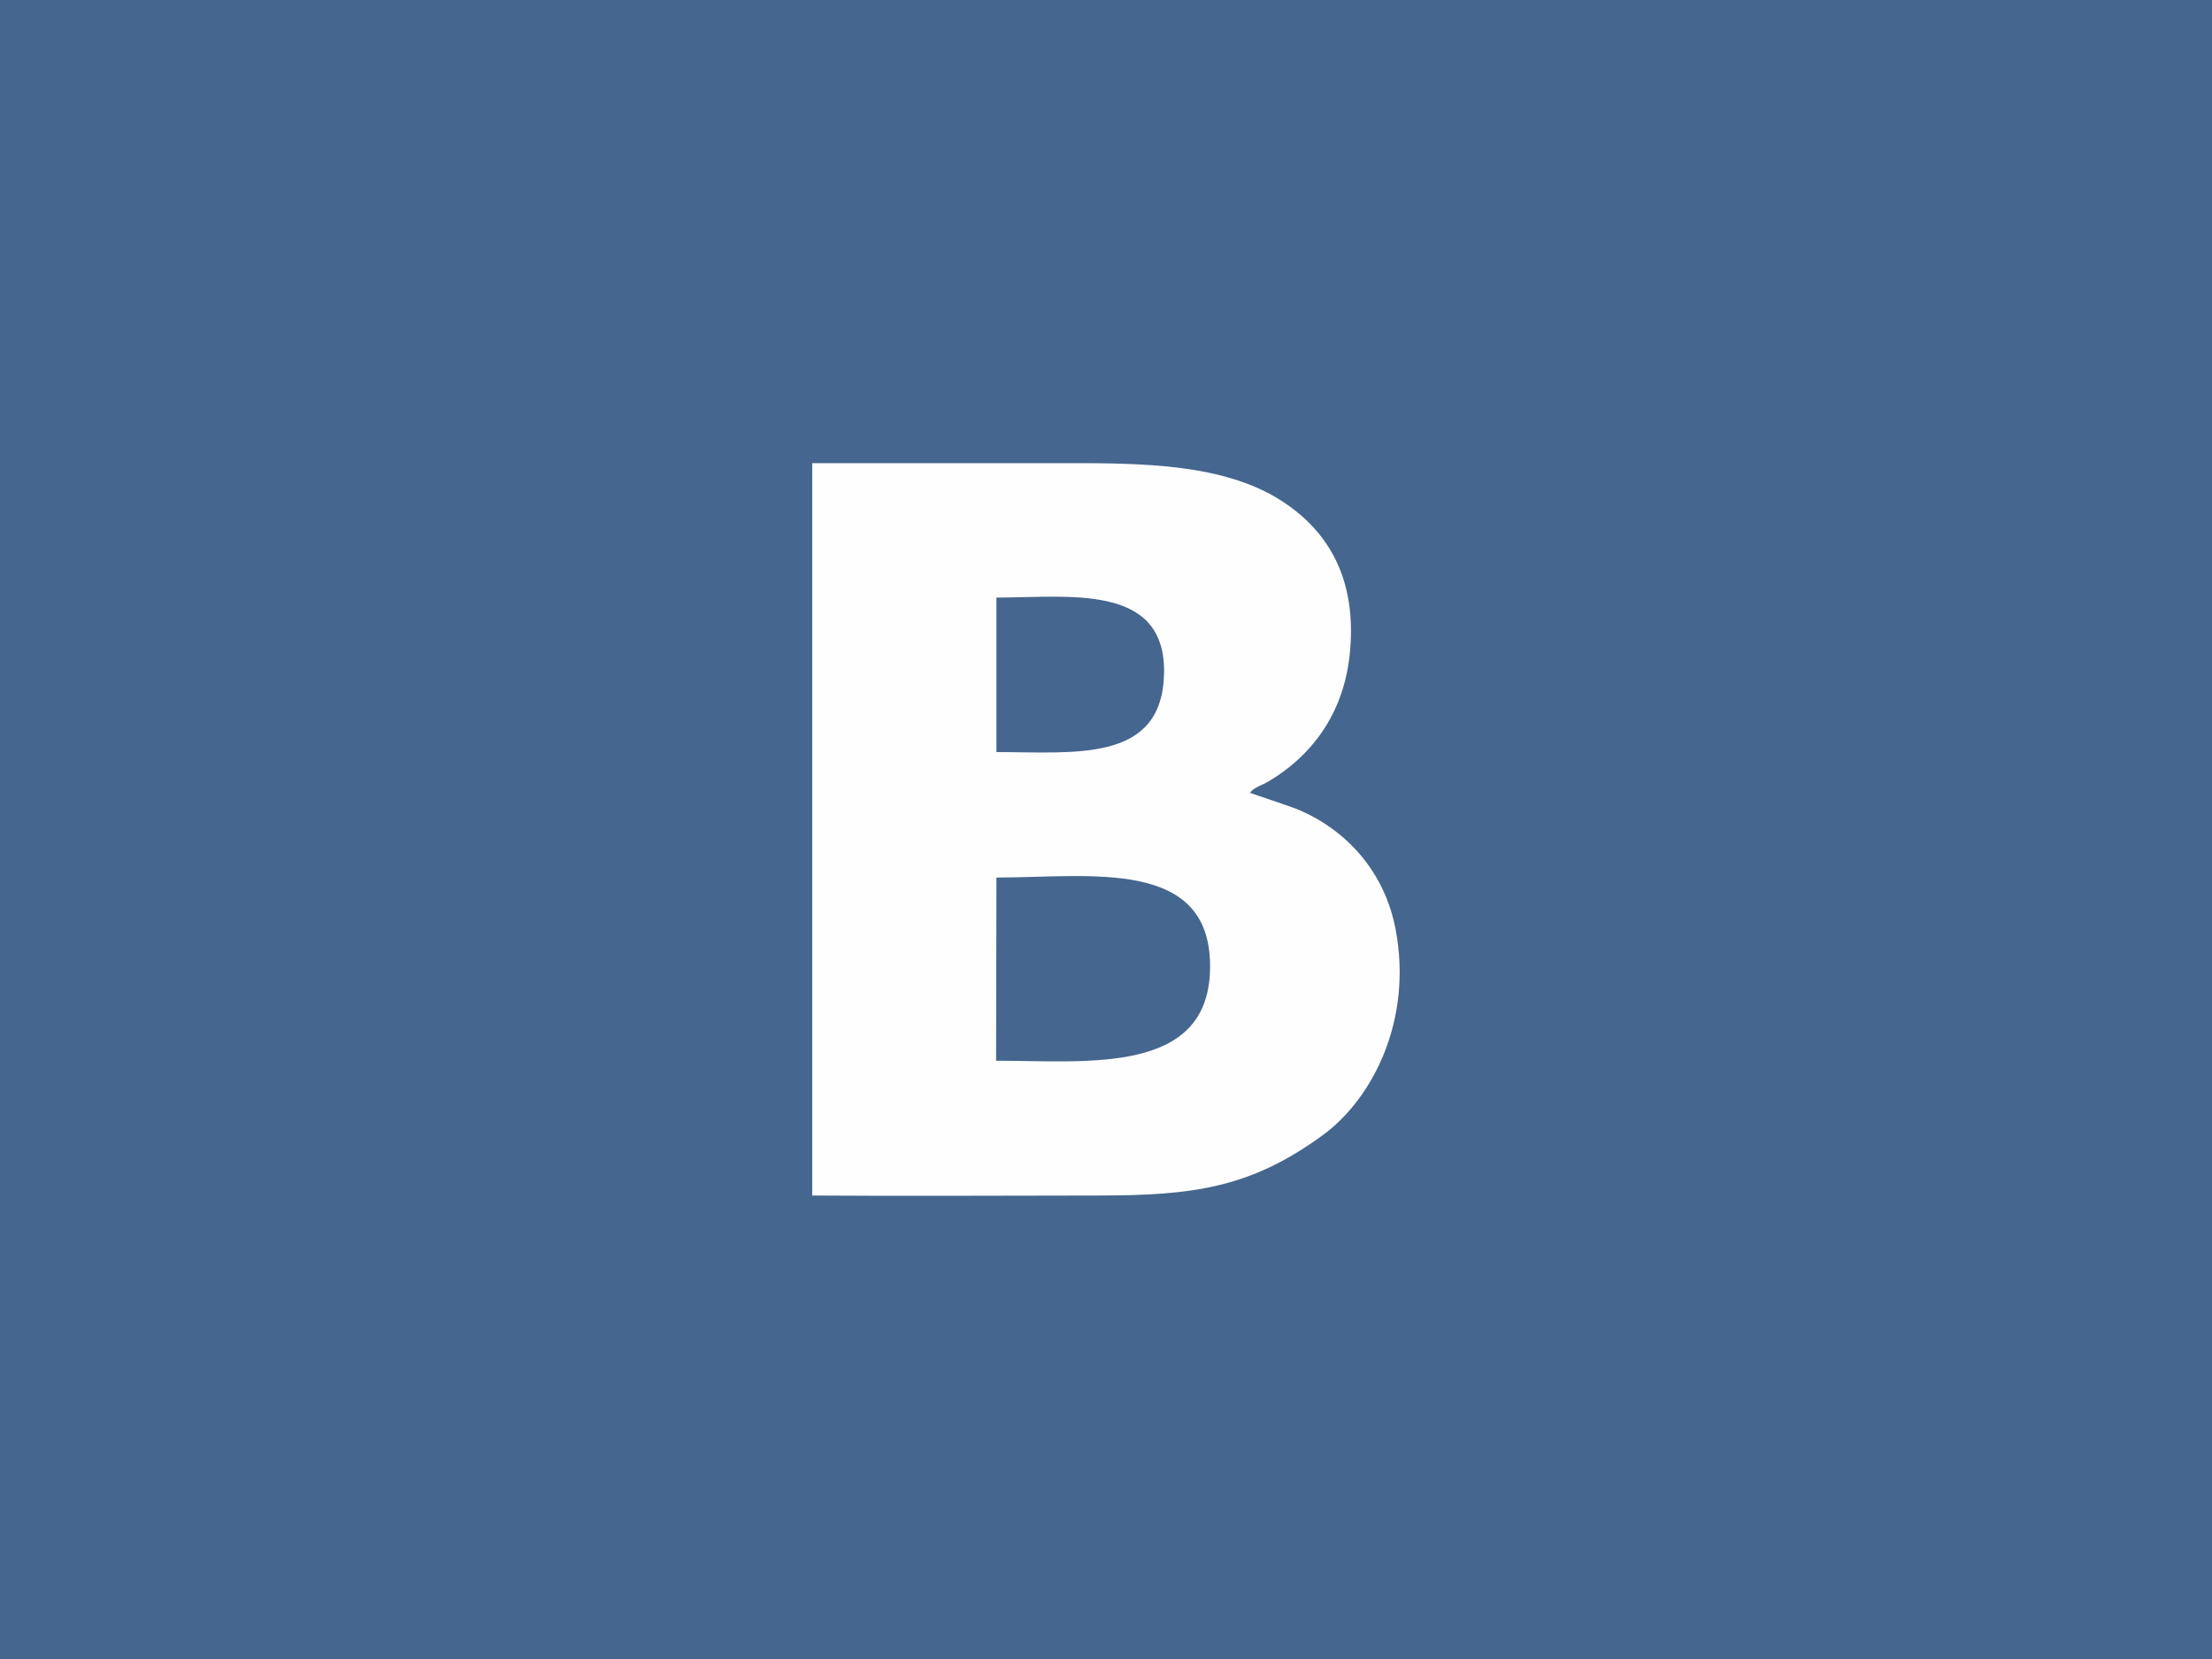<svg version="1.1" xmlns="http://www.w3.org/2000/svg" xmlns:xlink="http://www.w3.org/1999/xlink" x="0px" y="0px" width="640px" height="480px" viewBox="0 0 640 480" enable-background="new 0 0 640 480" xml:space="preserve"><rect fill="#45668E" width="640" height="480"/><path fill="#FEFEFE" d="M288.3,253.9c27.1,0,62.6-6,61.8,26.7c-0.7,30.5-35.7,26.3-61.9,26.3L288.3,253.9L288.3,253.9z M288.3,172.9c20.9,0,49-4.3,48.5,21.9c-0.5,26-25.7,22.8-48.5,22.8V172.9L288.3,172.9z M361.7,229.4c0.8-1.5,3.7-2.3,5.3-3.3c13.6-8.1,22.1-20.9,23.6-37.6c2.2-23.7-8.6-37.7-23.4-45.7c-17.3-9.1-40.3-8.8-61.8-8.8H235v211.9c27.6,0.2,55.1,0,82.7,0c27.6,0,44.2-2.2,65.2-17.6c14.1-10.4,25.9-32.9,20.9-59.4c-3.2-16.7-14.1-28.5-27.6-34.4C374.1,233.5,362.3,229.7,361.7,229.4L361.7,229.4z"/></svg>